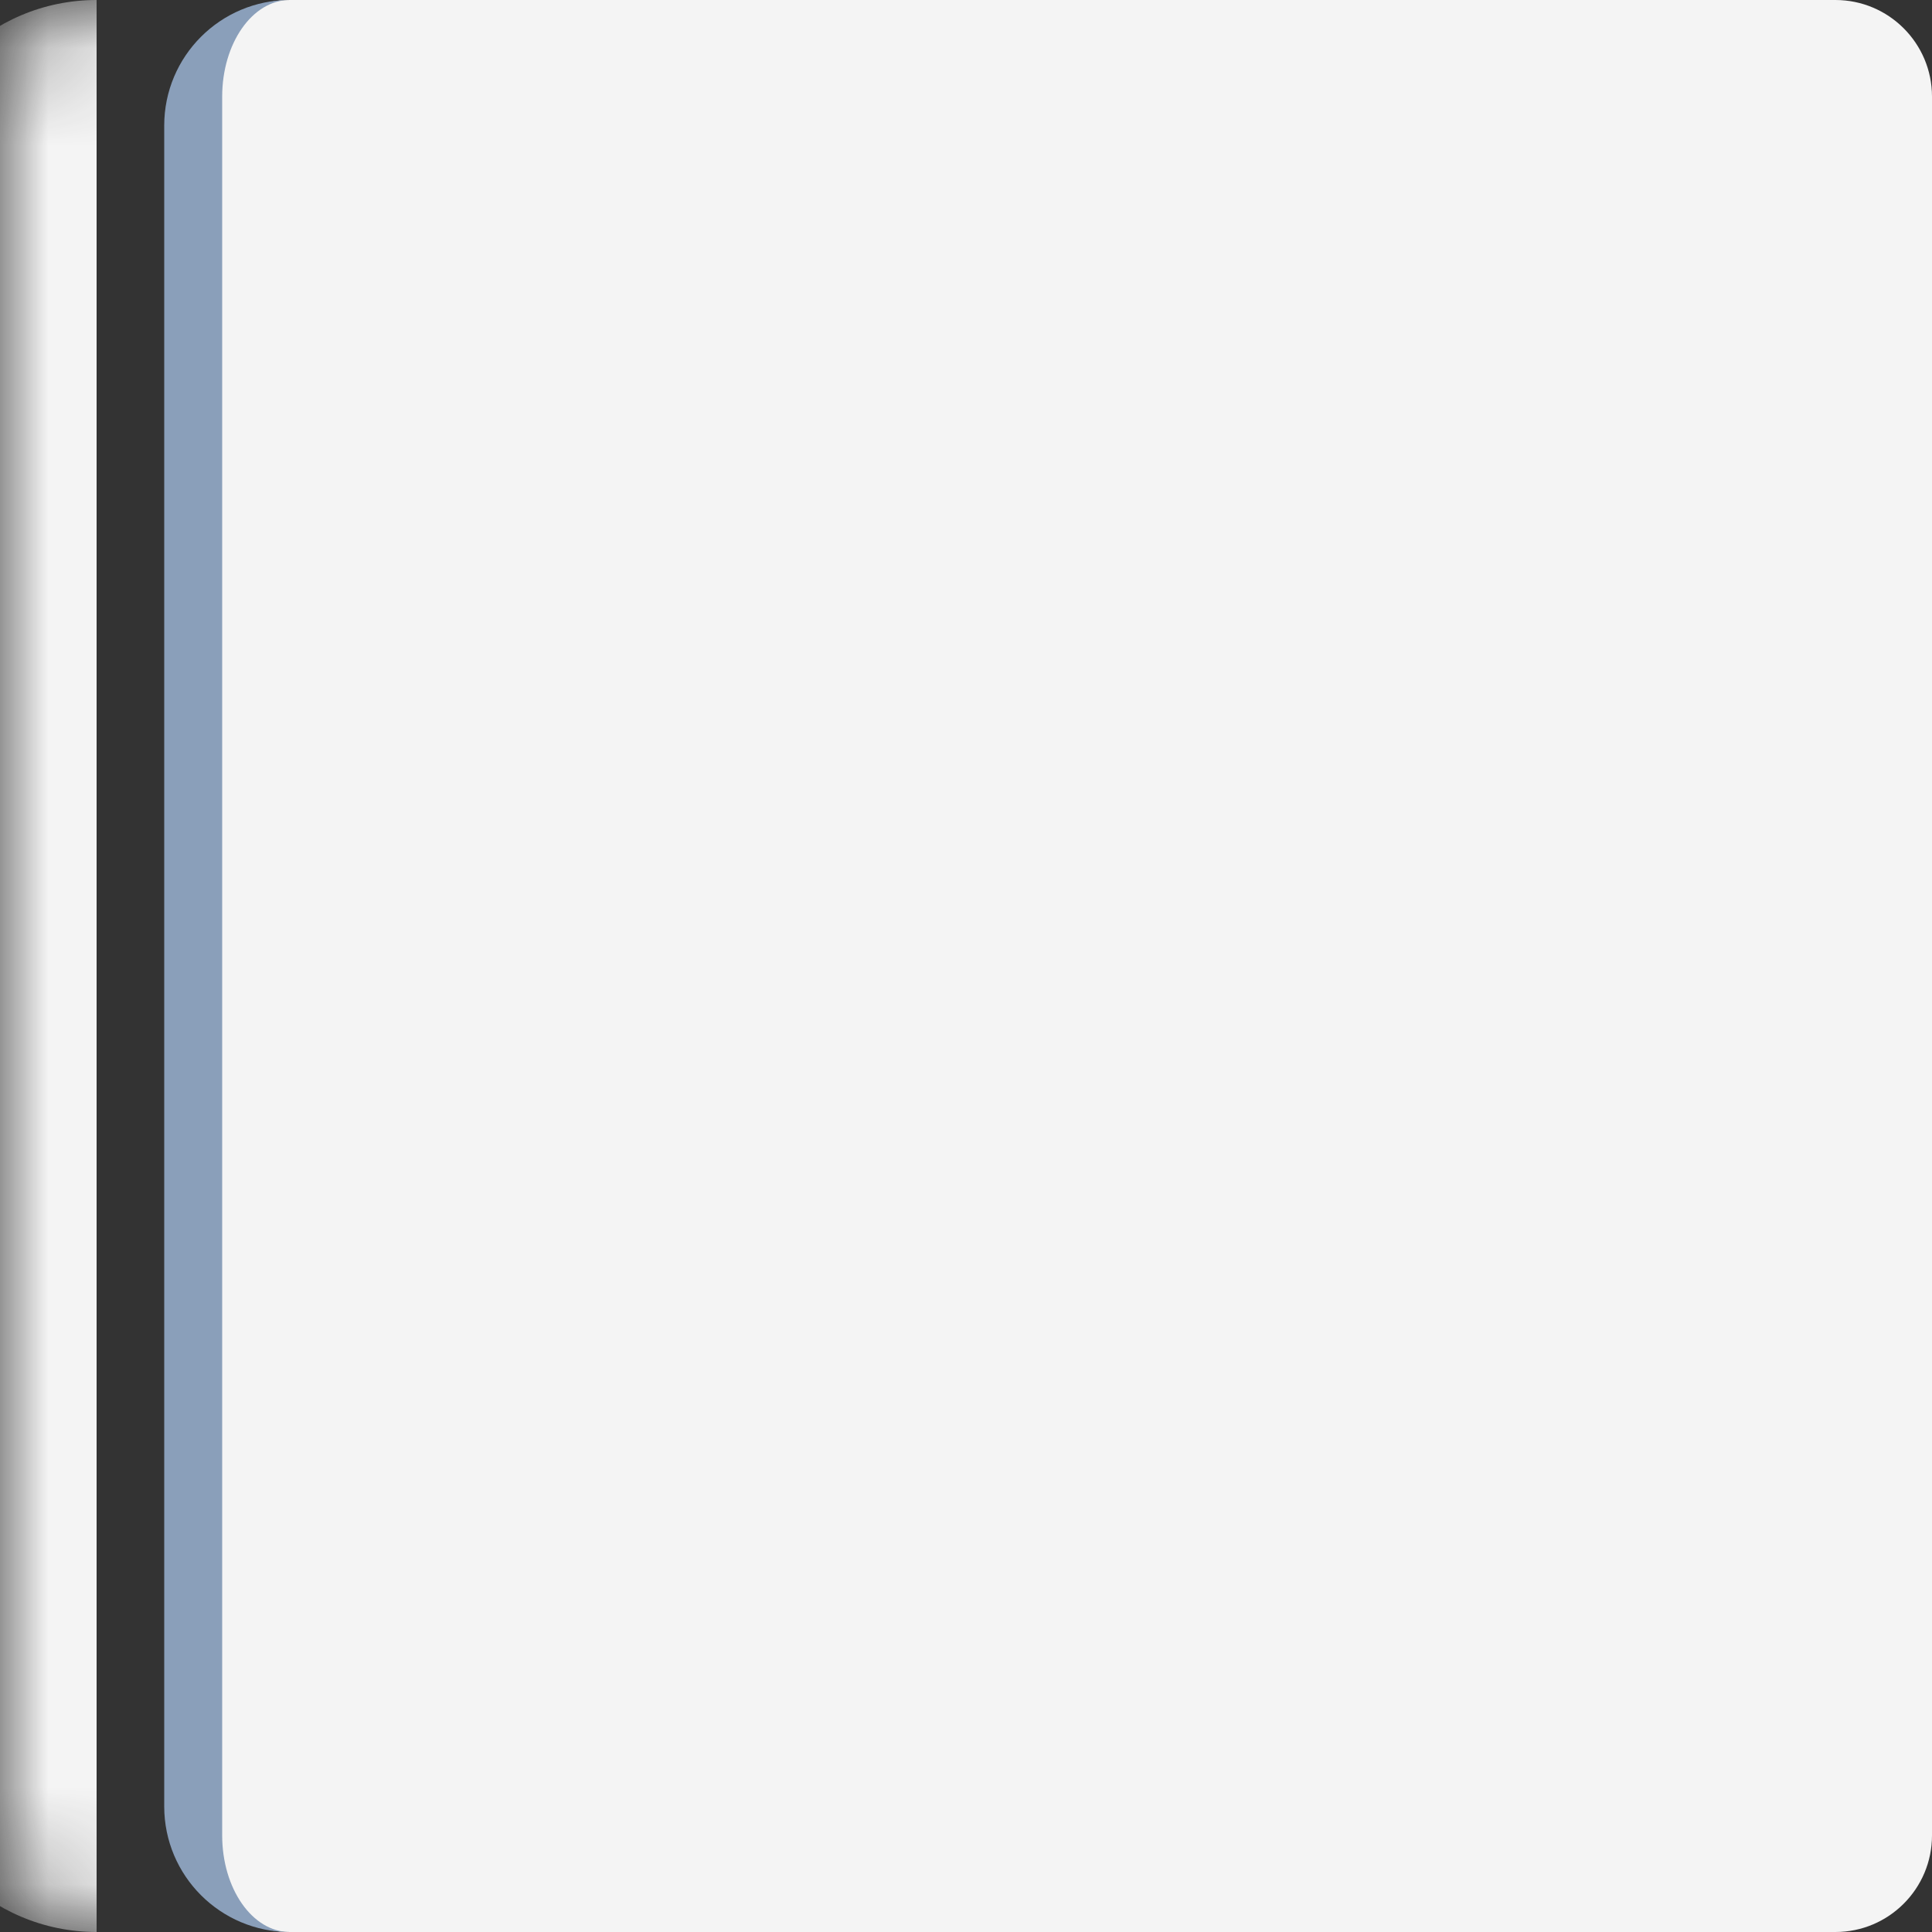 <svg width="20" height="20" viewBox="0 0 20 20" fill="none" xmlns="http://www.w3.org/2000/svg">
<rect x="0" y="0" width="20" height="20" fill="#333333" stroke="none"/>
<path d="M2 1C2 0.448 2.448 0 3 0H19C19.552 0 20 0.448 20 1V19C20 19.552 19.552 20 19 20H3C2.448 20 2 19.552 2 19V1Z" fill="#F4F4F4"/>
<path d="M2 0H20H2ZM20 20H2H20ZM3 20C2.282 20 1.7 19.418 1.7 18.7V1.3C1.7 0.582 2.282 0 3 0H3C2.613 0 2.3 0.448 2.3 1V19C2.3 19.552 2.613 20 3 20H3ZM20 0V20V0Z" fill="#8A9FBA"/>
<mask id="path-3-inside-1_1658_515" fill="white">
<path d="M0 1C0 0.448 0.448 0 1 0H19C19.552 0 20 0.448 20 1V19C20 19.552 19.552 20 19 20H1C0.448 20 0 19.552 0 19V1Z"/>
</mask>
<path d="M0 0H20H0ZM20 20H0H20ZM1 20C-0.105 20 -1 19.105 -1 18V2C-1 0.895 -0.105 0 1 0C1 0 1 0.448 1 1V19C1 19.552 1 20 1 20ZM20 0V20V0Z" fill="#F4F4F4" mask="url(#path-3-inside-1_1658_515)"/>
</svg>
